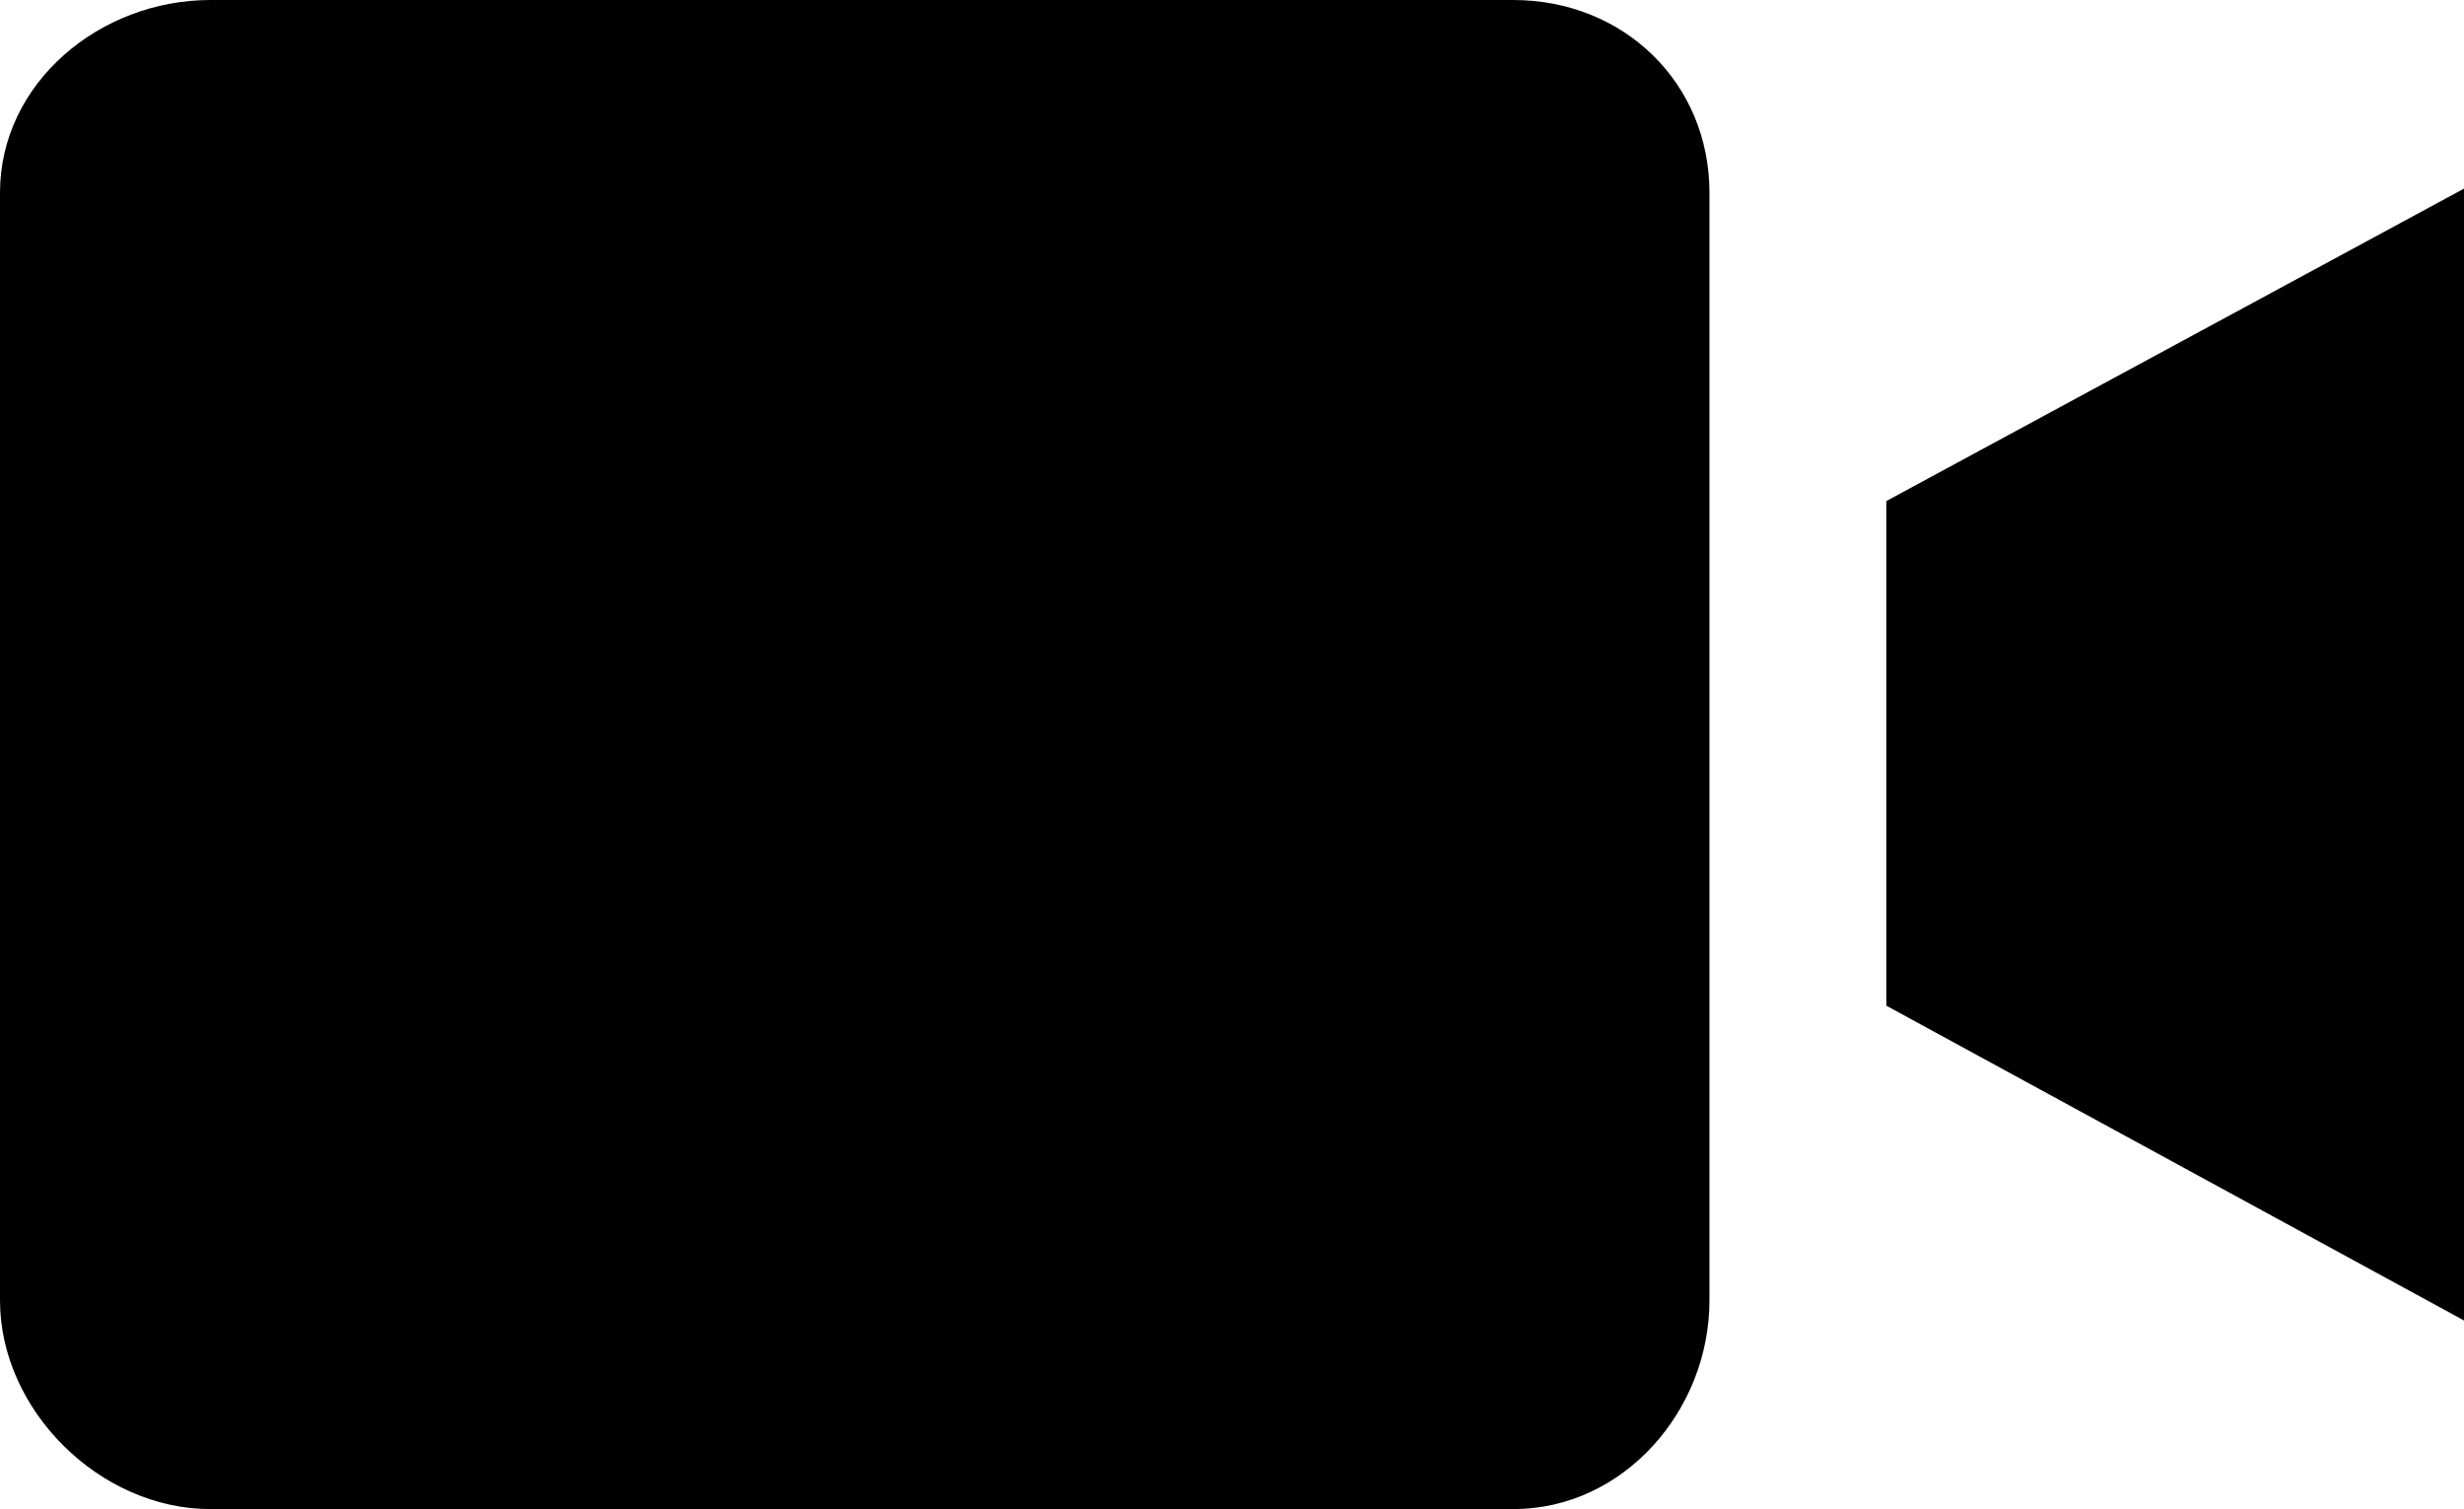 <svg xmlns="http://www.w3.org/2000/svg" viewBox="0 0 418 256"><path d="M256.7 0h-221C16.9 0 0 14.1 0 32.7v187.9C0 239.2 16.9 256 35.7 256h221c18.8 0 33.3-16.8 33.3-35.4V32.7C290 14.1 275.5 0 256.7 0zM320 85v85.6l98 53.4V32l-98 53z"/></svg>
